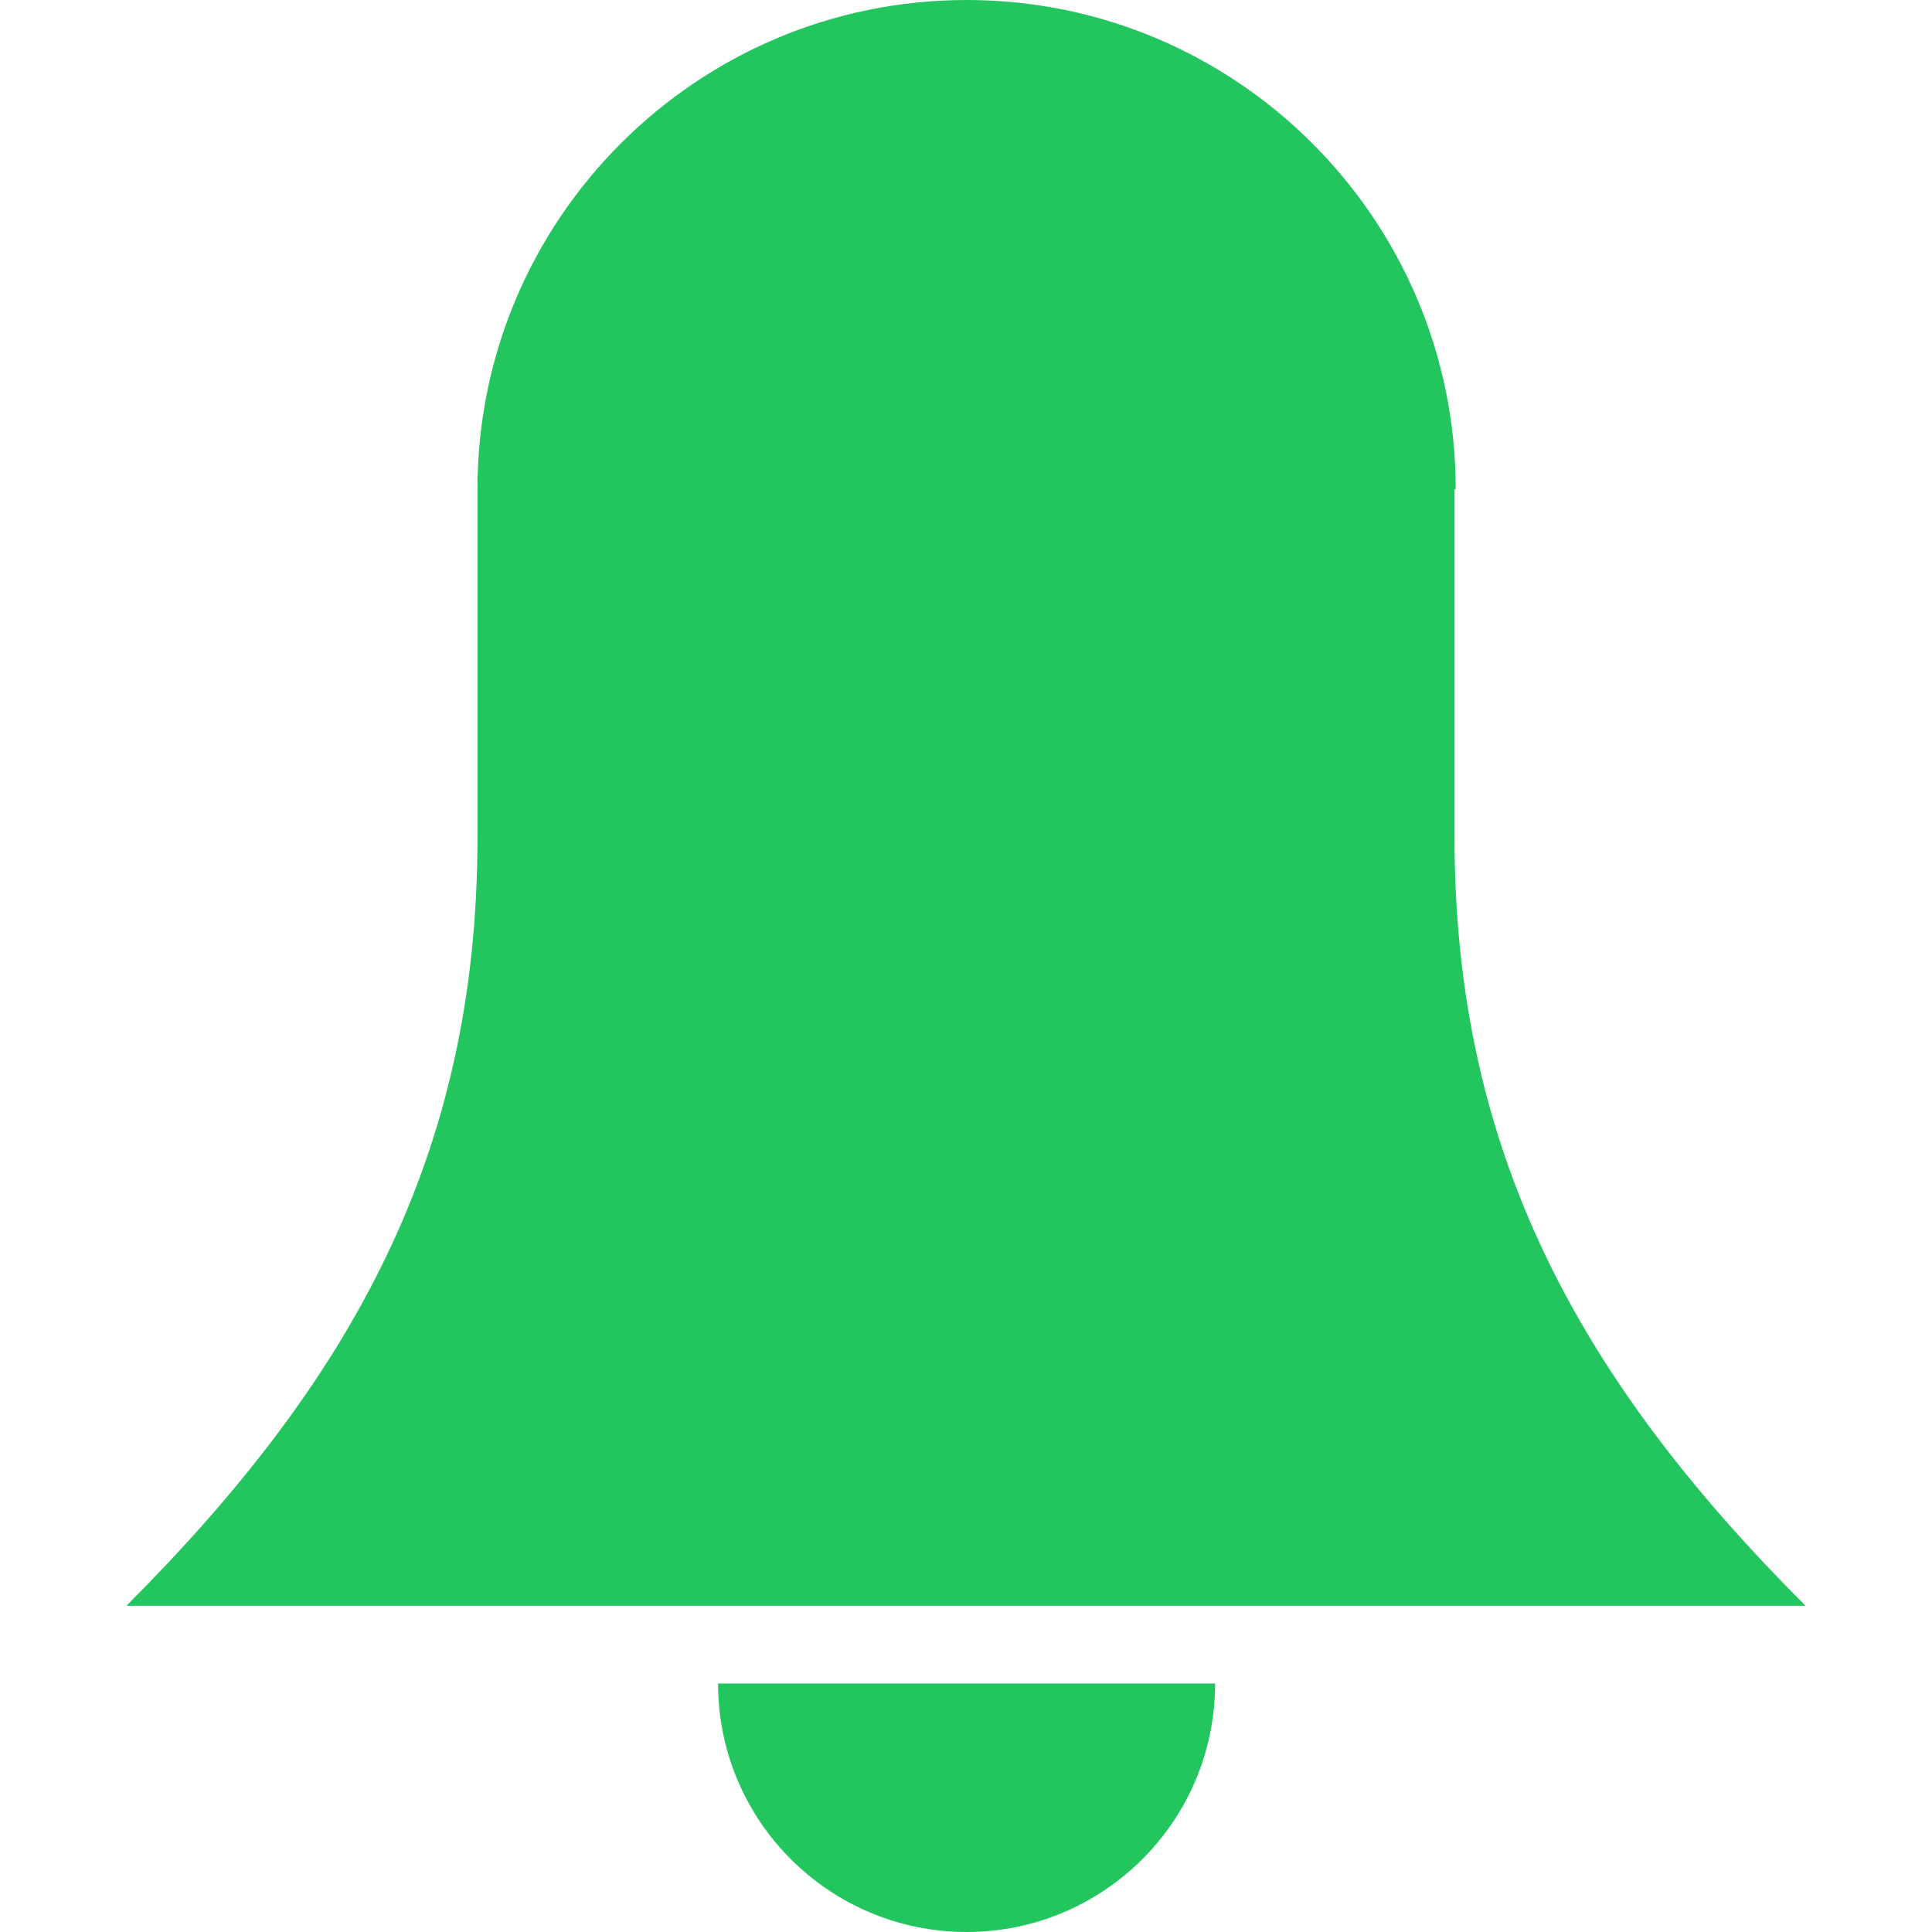 <?xml version="1.0" encoding="iso-8859-1"?>
<!-- Generator: Adobe Illustrator 19.0.0, SVG Export Plug-In . SVG Version: 6.00 Build 0)  -->
<svg version="1.1" id="Capa_1" xmlns="http://www.w3.org/2000/svg" xmlns:xlink="http://www.w3.org/1999/xlink" x="0px" y="0px"
	 viewBox="0 0 489.8 489.8" style="enable-background:new 0 0 489.8 489.8;" xml:space="preserve" fill="#22C55E">
<g>
	<g>
		<g>
			<path d="M245.05,489.8c34.6,0,63-28,63-63h-126C182.05,461.8,210.45,489.8,245.05,489.8z"/>
			<path d="M369.05,124c0-68.4-55.6-124-124-124l0,0c-68.4,0-124,55.6-124,124v88.3c0,80.5-31.9,137.6-89,194.8h425.7
				c-56.8-56.8-89-114.3-89-194.8V124H369.05z"/>
		</g>
	</g>
</g>
<g>
</g>
<g>
</g>
<g>
</g>
<g>
</g>
<g>
</g>
<g>
</g>
<g>
</g>
<g>
</g>
<g>
</g>
<g>
</g>
<g>
</g>
<g>
</g>
<g>
</g>
<g>
</g>
<g>
</g>
</svg>
